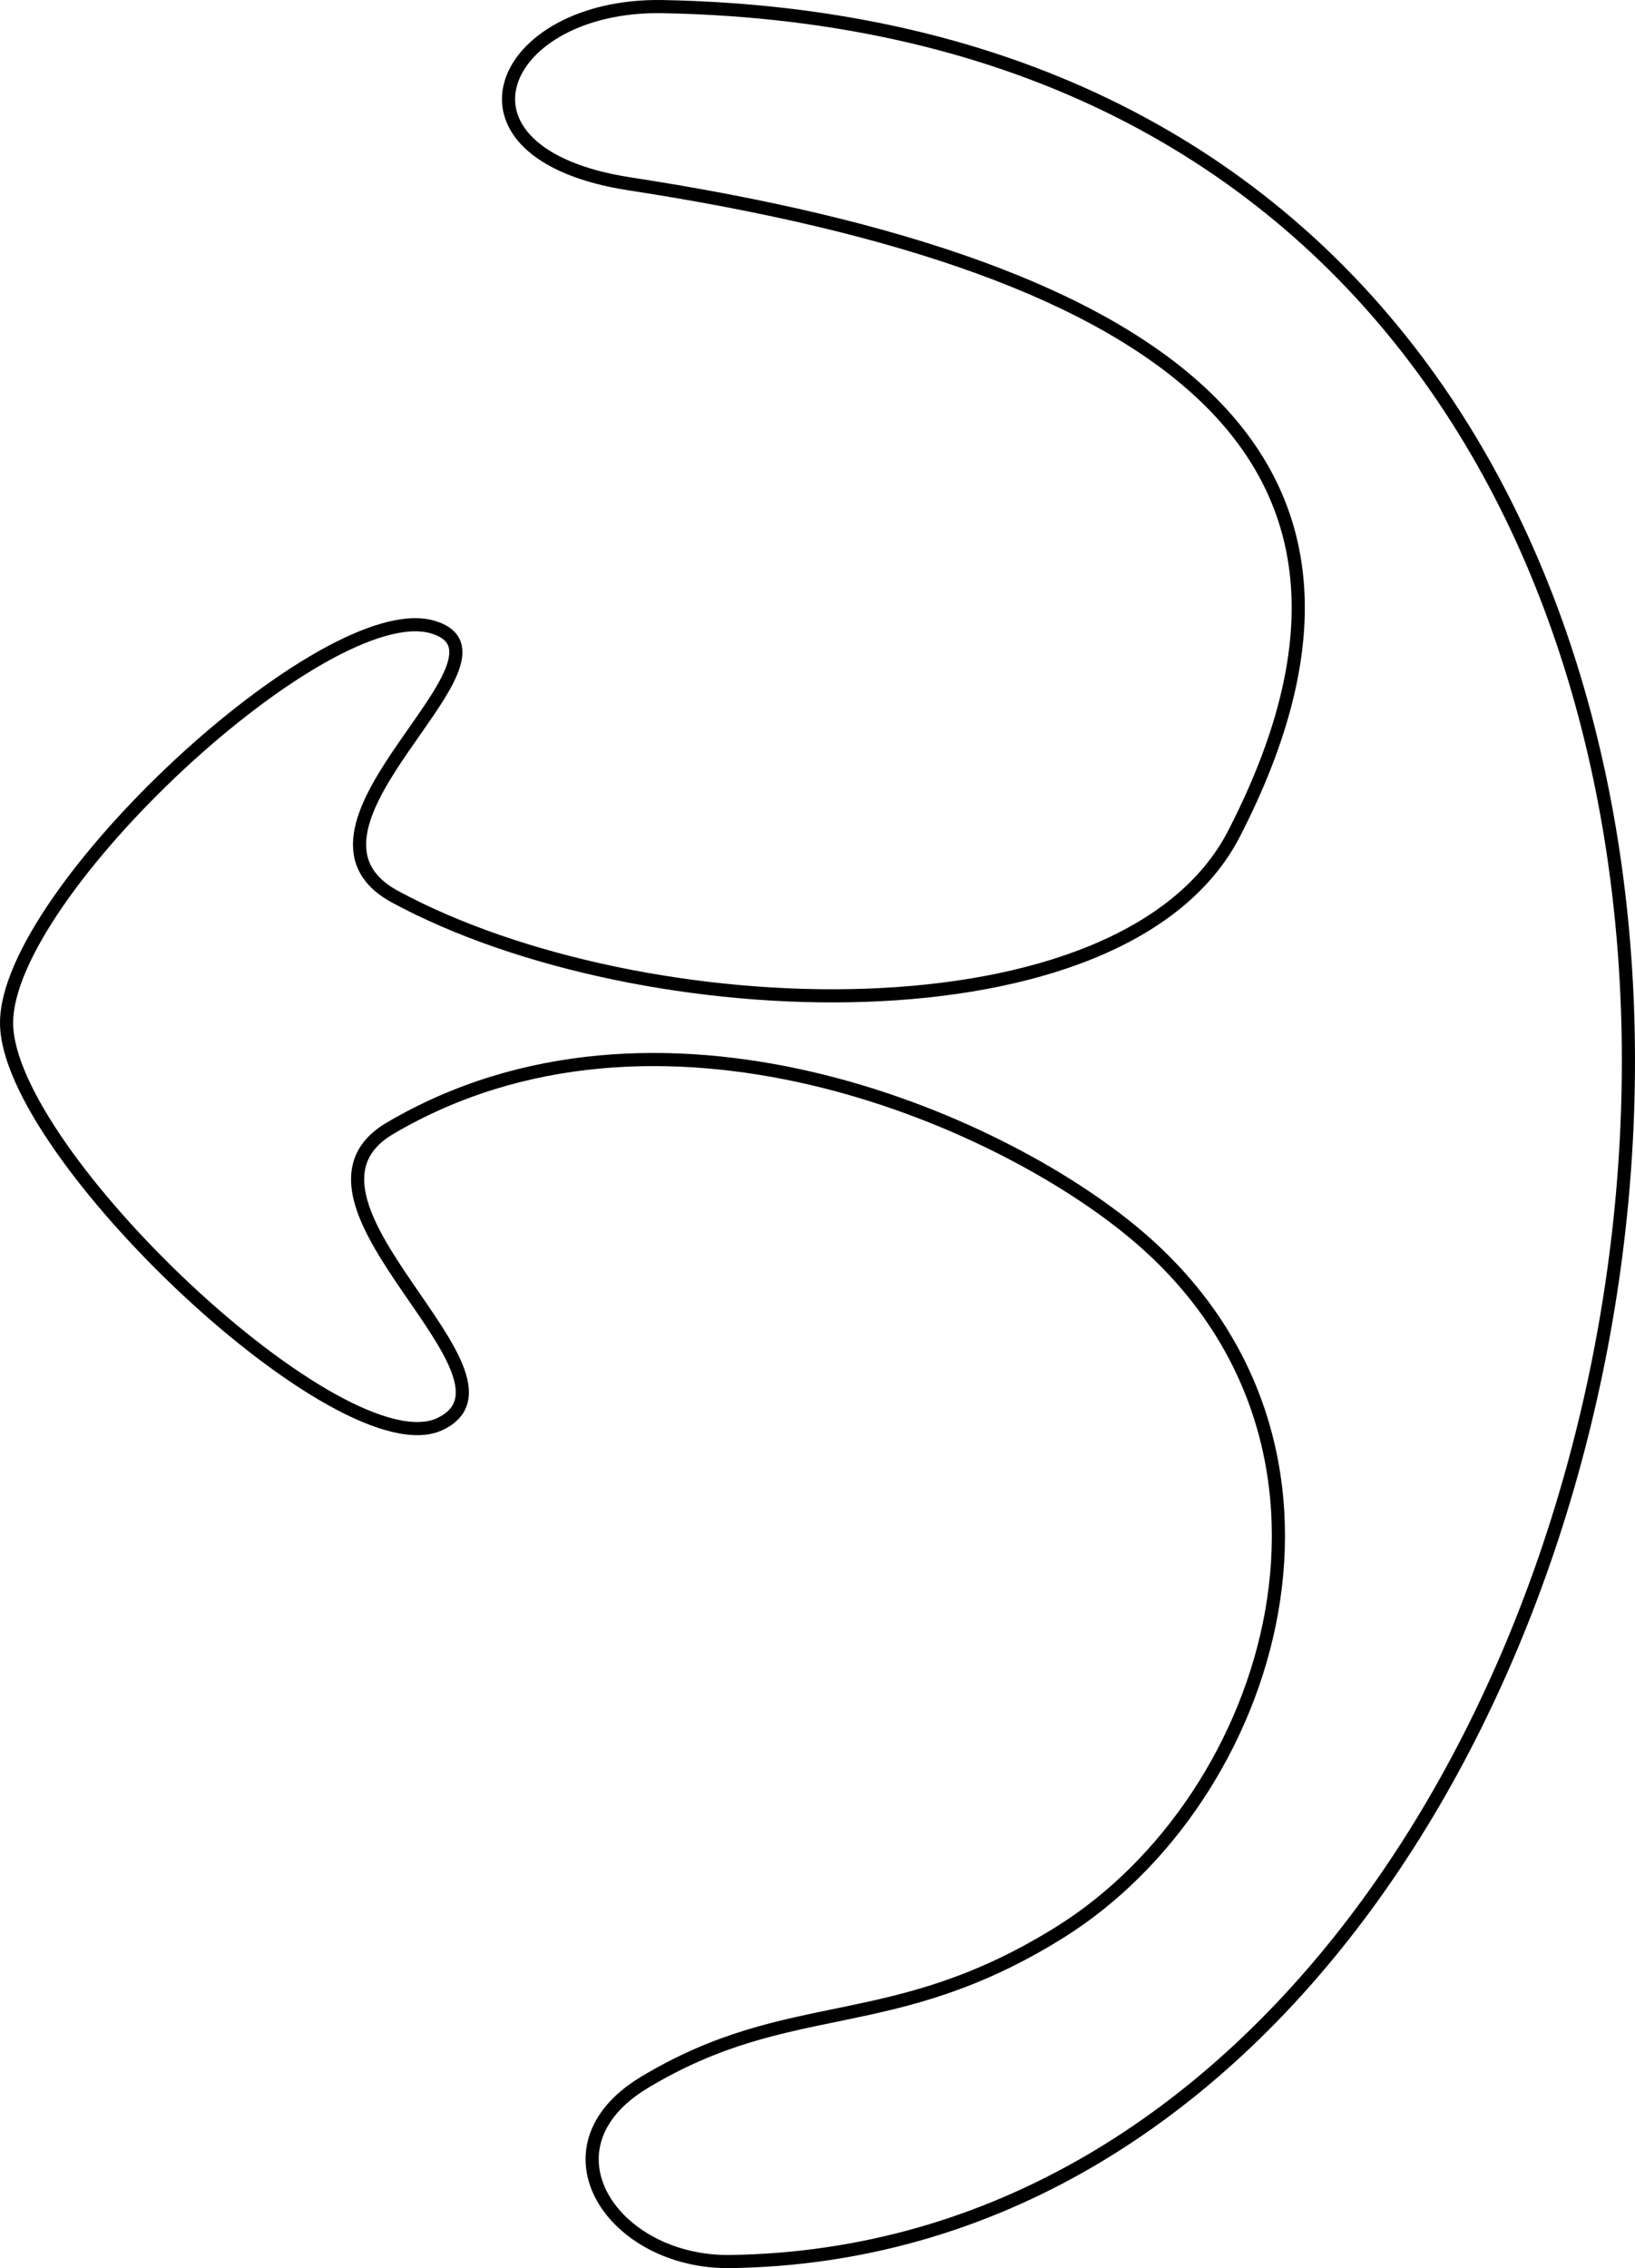 <?xml version="1.0" encoding="UTF-8" standalone="no"?>
<!-- Created with Inkscape (http://www.inkscape.org/) -->

<svg
   width="86.5mm"
   height="120mm"
   viewBox="0 0 86.5 120"
   version="1.1"
   id="svg1"
   xml:space="preserve"
   inkscape:version="1.4 (e7c3feb100, 2024-10-09)"
   sodipodi:docname="LogiErgoM575.svg"
   xmlns:inkscape="http://www.inkscape.org/namespaces/inkscape"
   xmlns:sodipodi="http://sodipodi.sourceforge.net/DTD/sodipodi-0.dtd"
   xmlns="http://www.w3.org/2000/svg"
   xmlns:svg="http://www.w3.org/2000/svg"><sodipodi:namedview
     id="namedview1"
     pagecolor="#ffffff"
     bordercolor="#999999"
     borderopacity="1"
     inkscape:showpageshadow="2"
     inkscape:pageopacity="0"
     inkscape:pagecheckerboard="0"
     inkscape:deskcolor="#d1d1d1"
     inkscape:document-units="mm"
     showgrid="true"
     inkscape:zoom="1.4253648"
     inkscape:cx="188.37283"
     inkscape:cy="223.80236"
     inkscape:window-width="2380"
     inkscape:window-height="1293"
     inkscape:window-x="0"
     inkscape:window-y="0"
     inkscape:window-maximized="0"
     inkscape:current-layer="svg1" /><defs
     id="defs1" /><path
     style="fill:none;stroke:#000000;stroke-width:0.695;stroke-linecap:round;stroke-linejoin:round;stroke-dasharray:none"
     d="M 35.07,0.35 C 110.357,1.774 94.525,118.83 38.648,119.651 c -6.233,0.092 -10.313,-6.01 -4.561,-9.474 7.788,-4.691 13.086,-2.389 21.99,-7.95 11.38,-7.107 17.154,-25.844 4.023,-36.908 -7.423,-6.254 -25.351,-13.933 -39.461,-5.628 -6.492,3.822 7.865,13.118 2.658,15.641 C 18.137,77.832 0.368,61.017 0.348,54.129 0.328,47.241 17.245,31.514 22.889,33.175 28.203,34.74 14.14,43.785 20.901,47.444 33.941,54.502 59.473,55.397 65.285,44.109 75.556,24.159 61.875,14.121 33.313,9.728 22.929,8.13 26.366,0.186 35.07,0.35 Z"
     id="path1-6"
     sodipodi:nodetypes="ssssssszsssss" /></svg>
